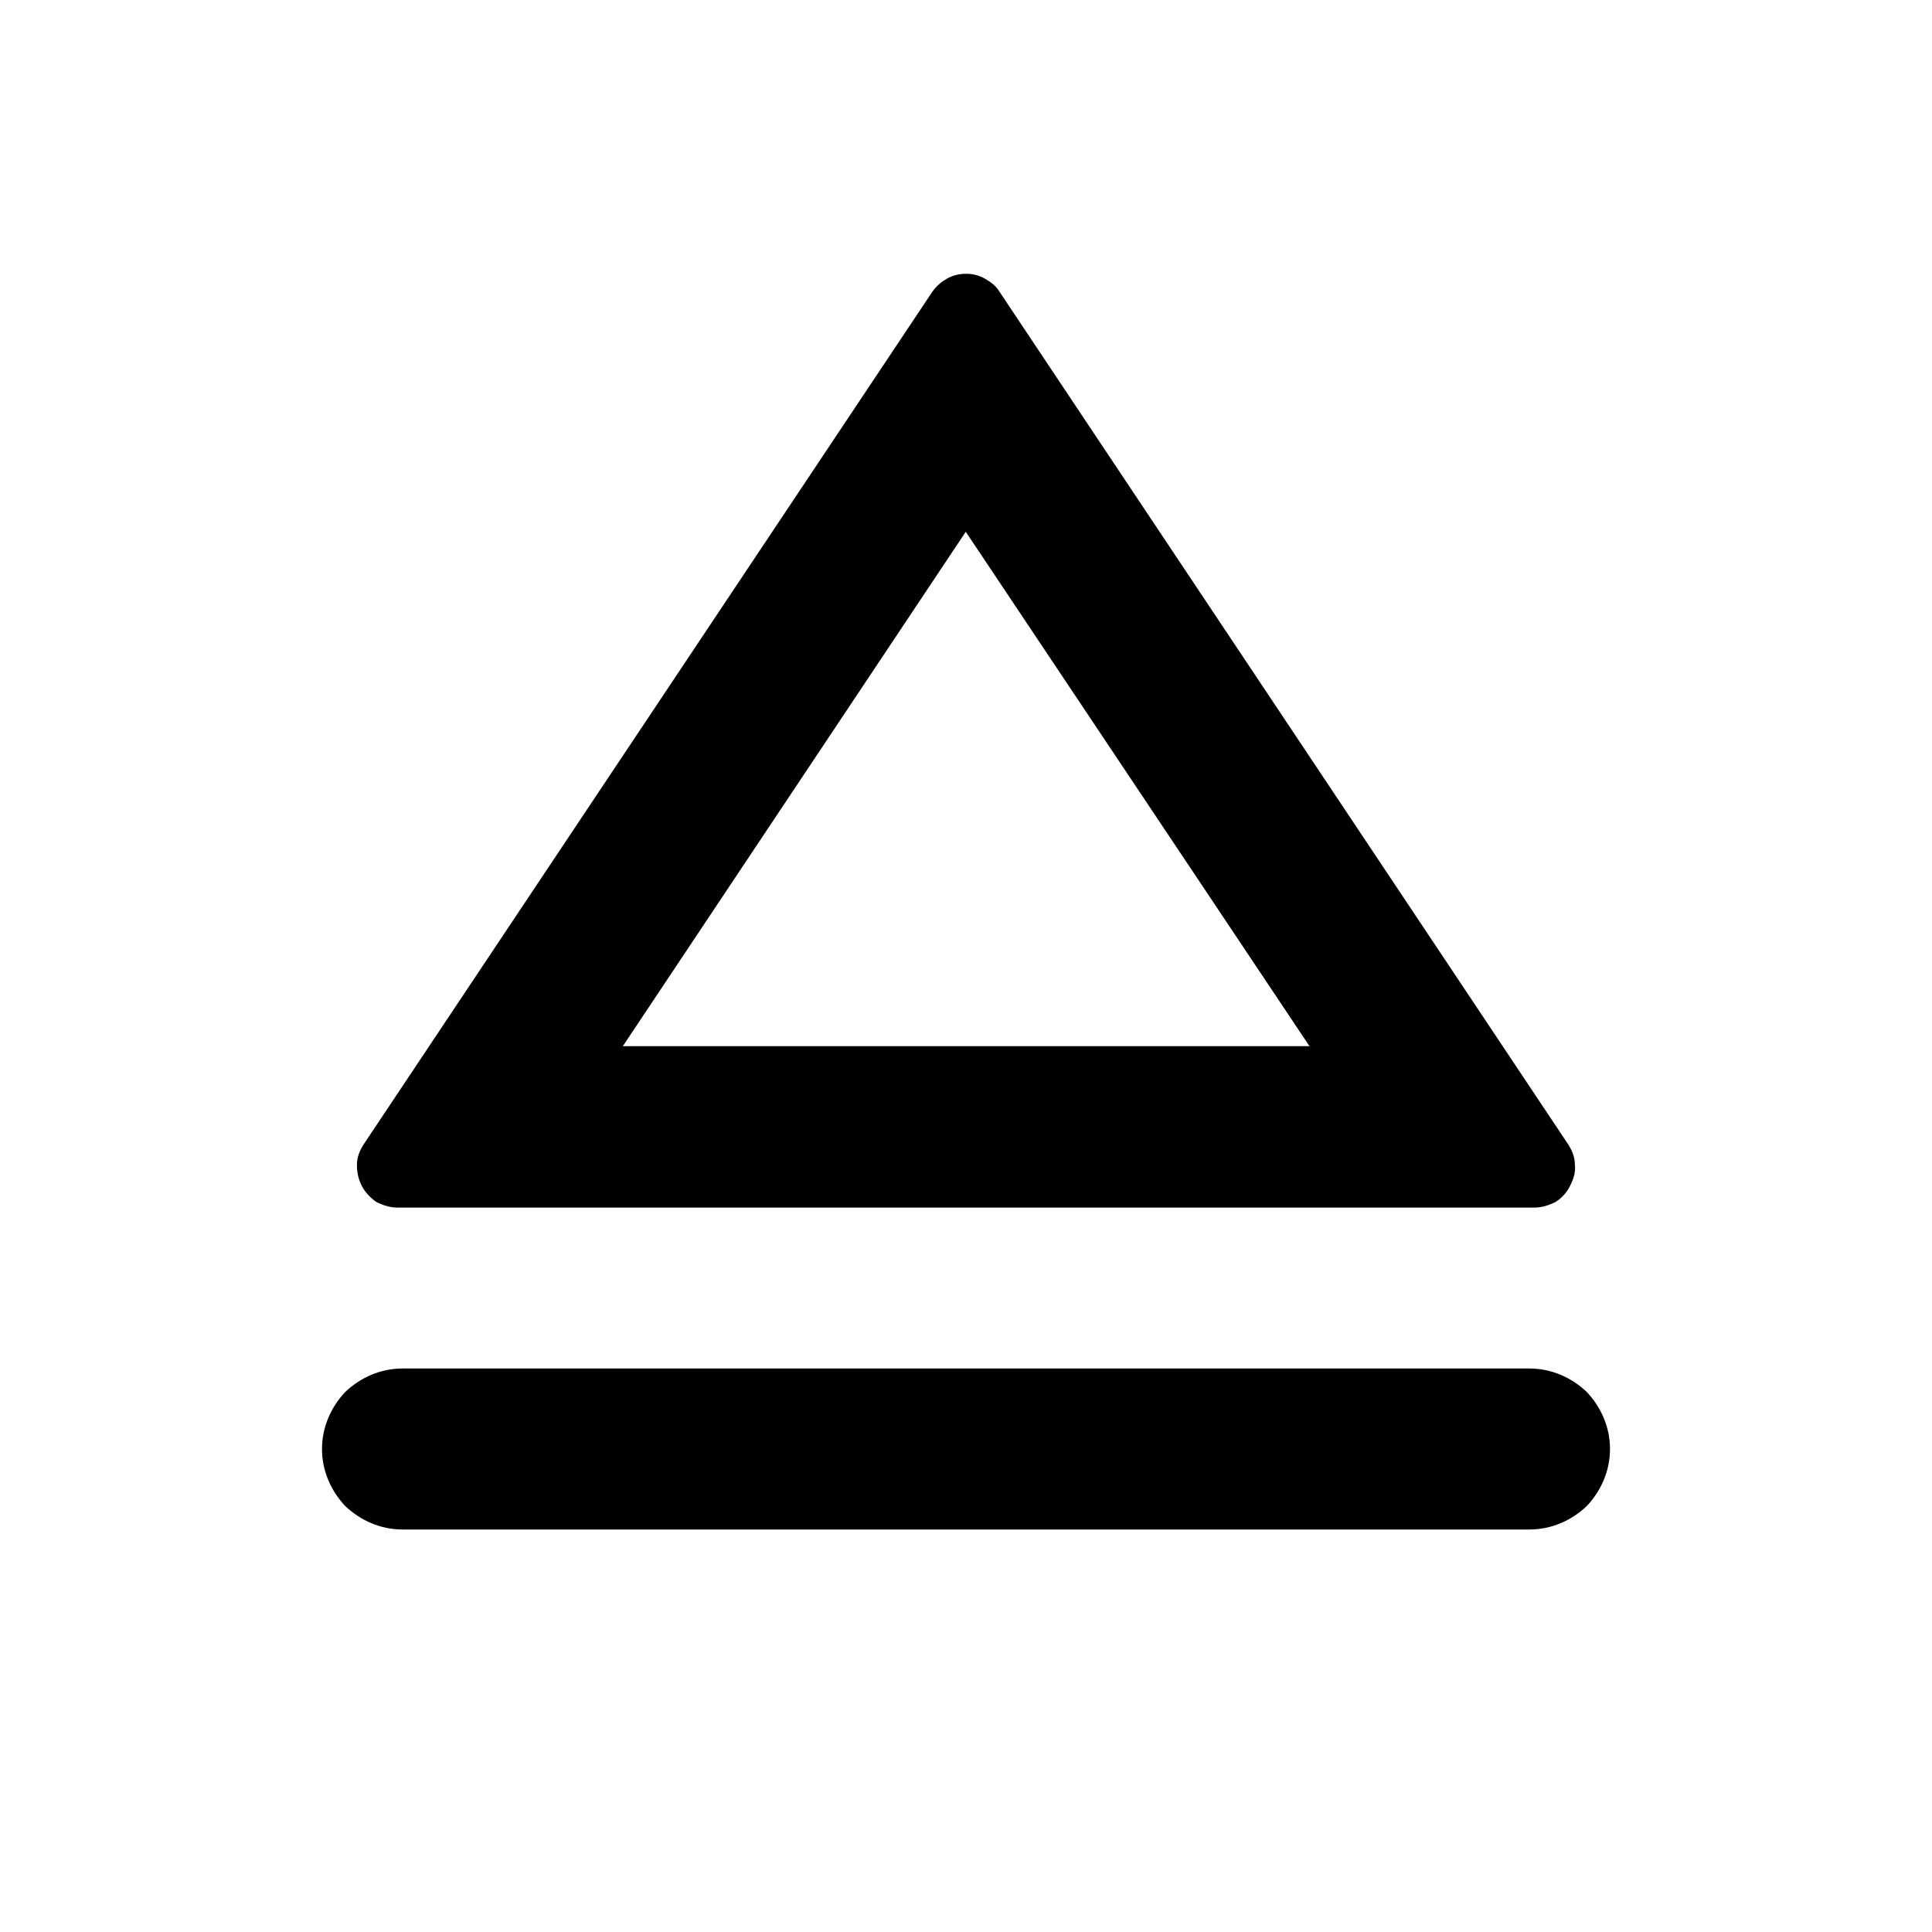 <svg xmlns="http://www.w3.org/2000/svg" xmlns:xlink="http://www.w3.org/1999/xlink" width="24" height="24" viewBox="0 0 24 24" fill="none"><defs><rect id="path_0" x="0" y="0" width="24" height="24" /></defs><g opacity="1" transform="translate(0 0)  rotate(0 12 12)"><mask id="bg-mask-0" fill="white"><use xlink:href="#path_0"></use></mask><g mask="url(#bg-mask-0)" ><path id="分组 1" fill-rule="evenodd" style="fill:#000000" transform="translate(4 3.401)  rotate(0 8 7.799)" opacity="1" d="M12.267 9.595L7.997 3.205L3.737 9.595L12.267 9.595Z M15.064 11.6C15.154 11.6 15.244 11.57 15.324 11.53C15.404 11.48 15.464 11.41 15.504 11.33C15.544 11.25 15.574 11.17 15.564 11.07C15.564 10.98 15.534 10.9 15.484 10.82L8.414 0.22C8.374 0.15 8.304 0.1 8.234 0.06C8.164 0.02 8.084 0 8.004 0C7.914 0 7.834 0.02 7.764 0.06C7.694 0.1 7.634 0.15 7.584 0.22L0.514 10.82C0.464 10.9 0.434 10.98 0.434 11.07C0.434 11.17 0.454 11.25 0.494 11.33C0.534 11.41 0.604 11.48 0.674 11.53C0.754 11.57 0.844 11.6 0.934 11.6L15.064 11.6Z M15.71 15.309C15.89 15.119 16 14.869 16 14.599C16 14.329 15.89 14.079 15.71 13.889C15.52 13.709 15.27 13.599 15 13.599L1 13.599C0.73 13.599 0.48 13.709 0.29 13.889C0.11 14.079 0 14.329 0 14.599C0 14.869 0.11 15.119 0.29 15.309C0.48 15.489 0.73 15.599 1 15.599L15 15.599C15.27 15.599 15.52 15.489 15.71 15.309Z " /></g></g></svg>